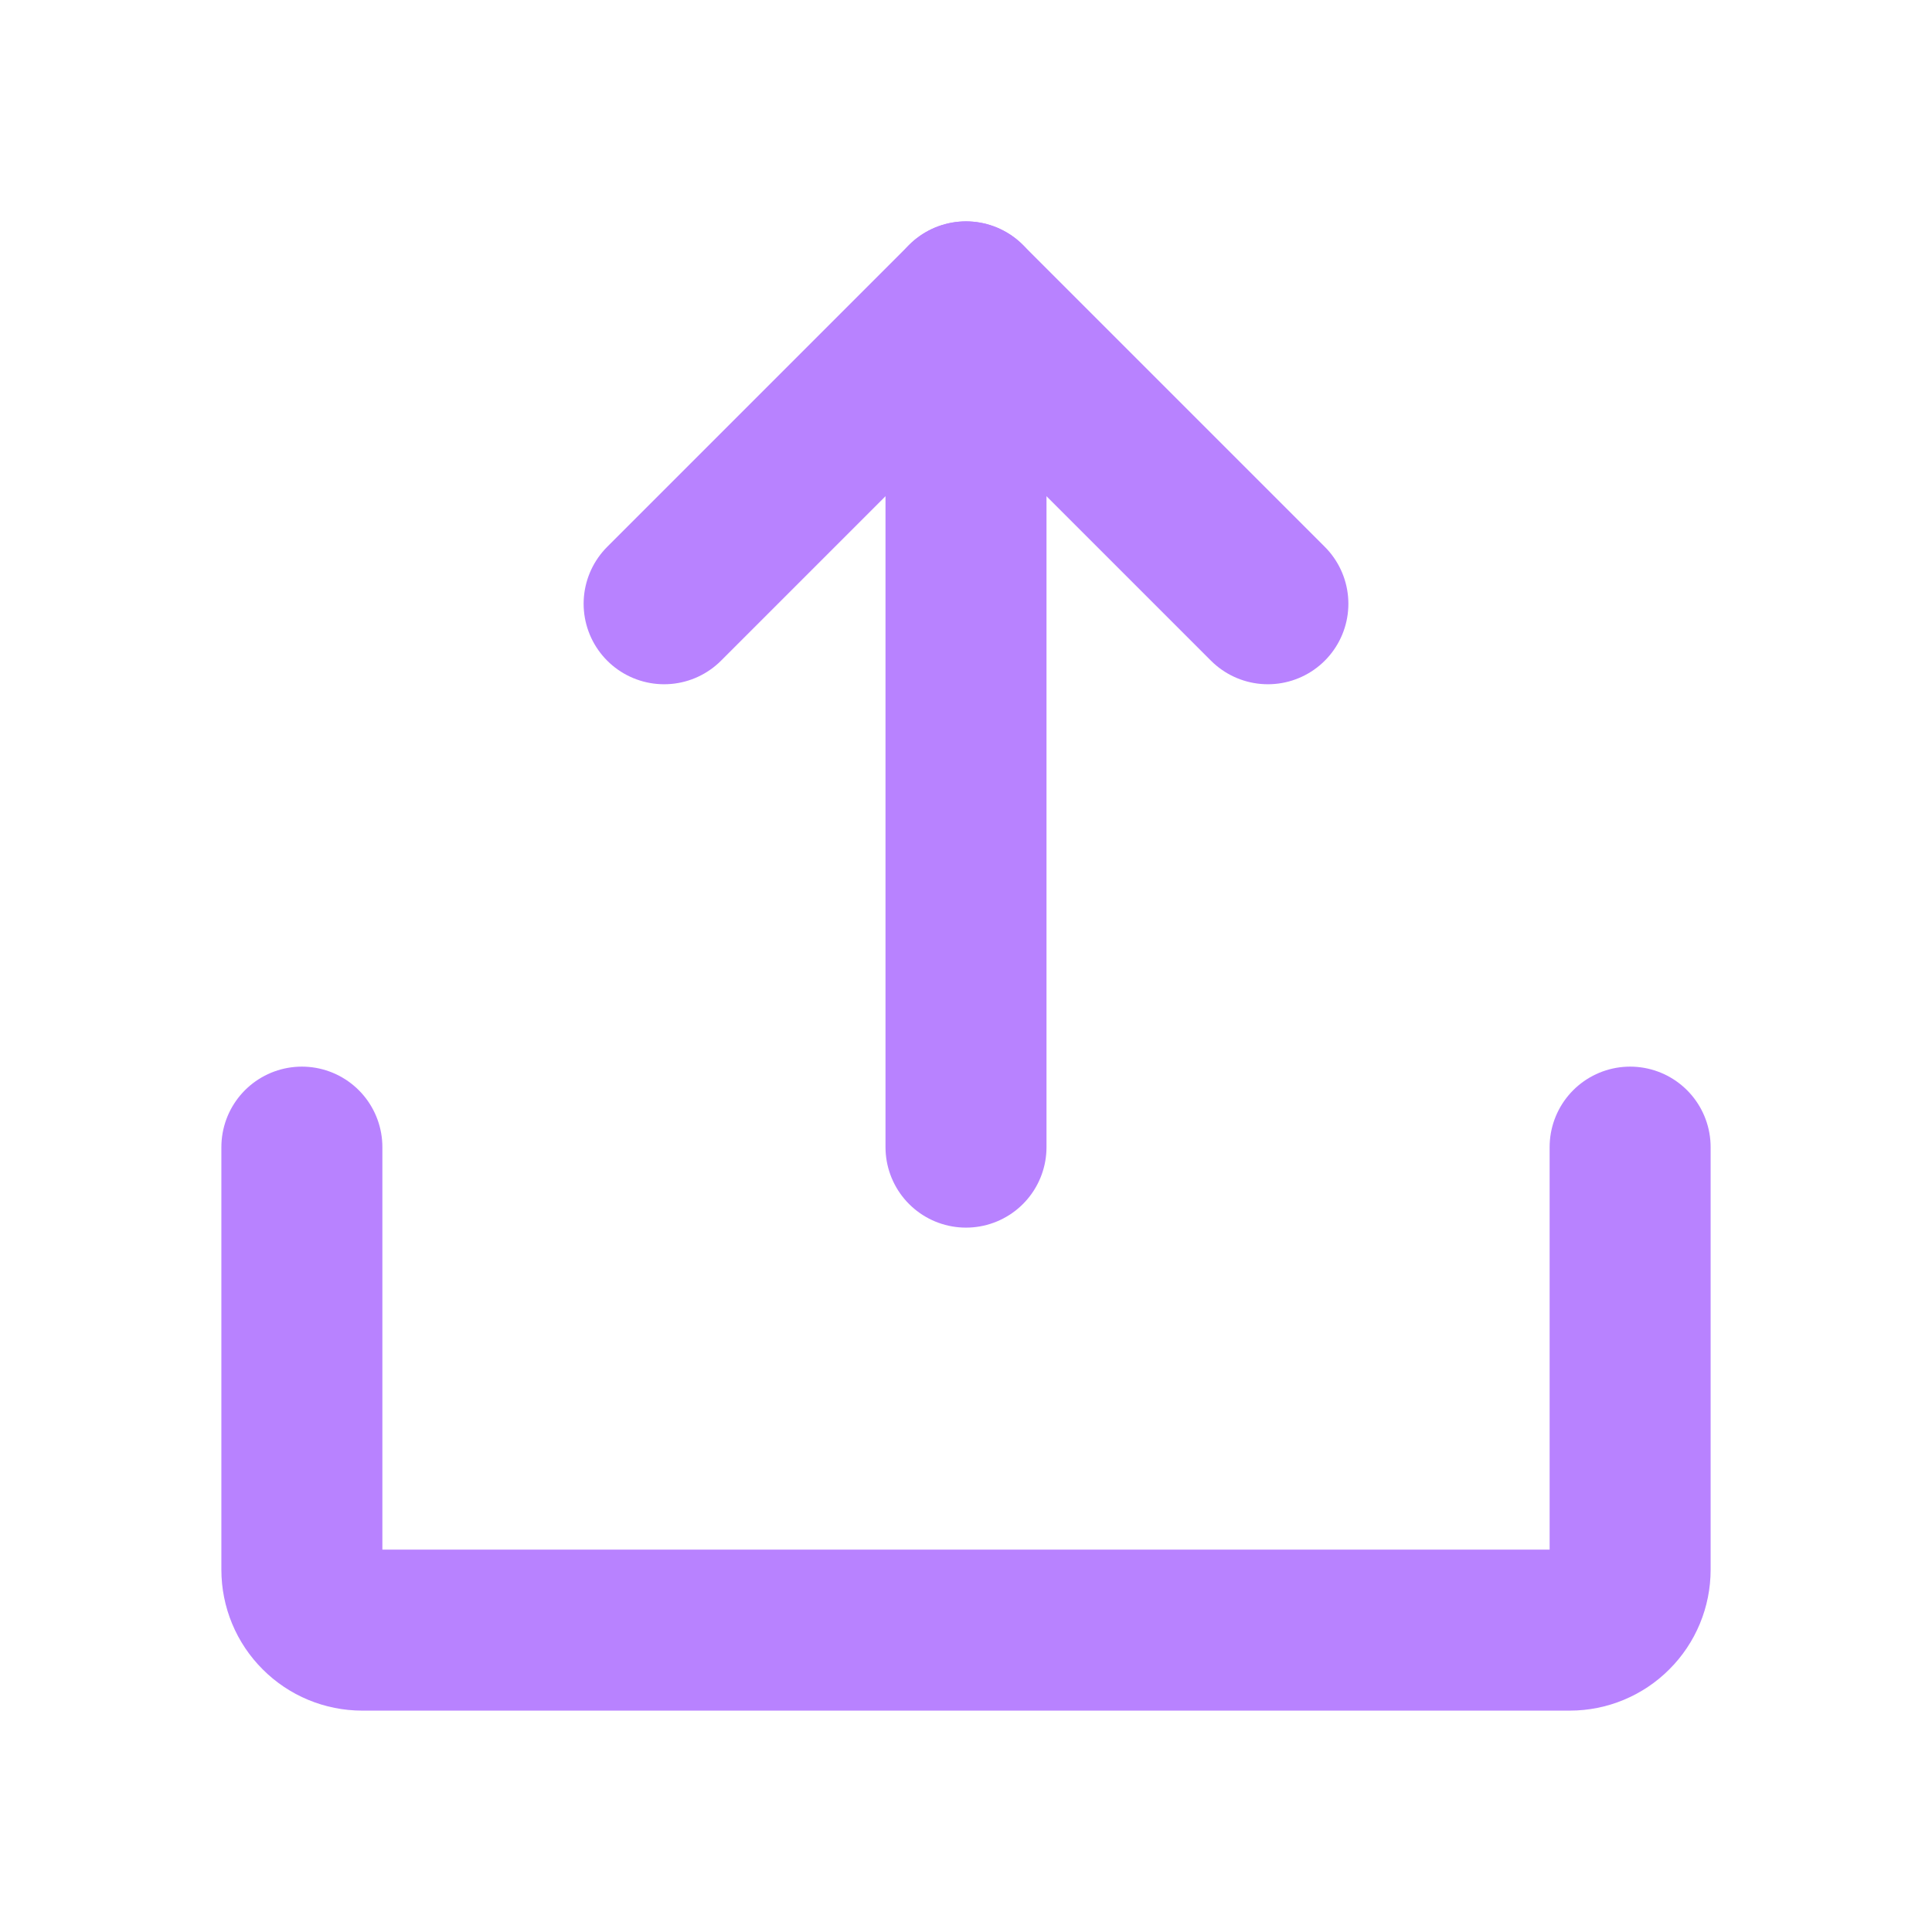 <svg width="24" height="24" viewBox="0 0 24 24" fill="none" xmlns="http://www.w3.org/2000/svg">
<g clip-path="url(#clip0_341_63590)">
<path d="M12 14.25V3.75" stroke="#B882FF" stroke-width="2" stroke-linecap="round" stroke-linejoin="round"/>
<path d="M20.25 14.25V19.5C20.25 19.699 20.171 19.89 20.03 20.03C19.89 20.171 19.699 20.25 19.5 20.25H4.5C4.301 20.25 4.11 20.171 3.97 20.03C3.829 19.89 3.75 19.699 3.75 19.5V14.25" stroke="#B882FF" stroke-width="2" stroke-linecap="round" stroke-linejoin="round"/>
<path d="M8.25 7.5L12 3.75L15.75 7.5" stroke="#B882FF" stroke-width="2" stroke-linecap="round" stroke-linejoin="round"/>
</g>
<defs>
<clipPath id="clip0_341_63590">
<rect width="24" height="24" fill="white"/>
</clipPath>
</defs>
</svg>
